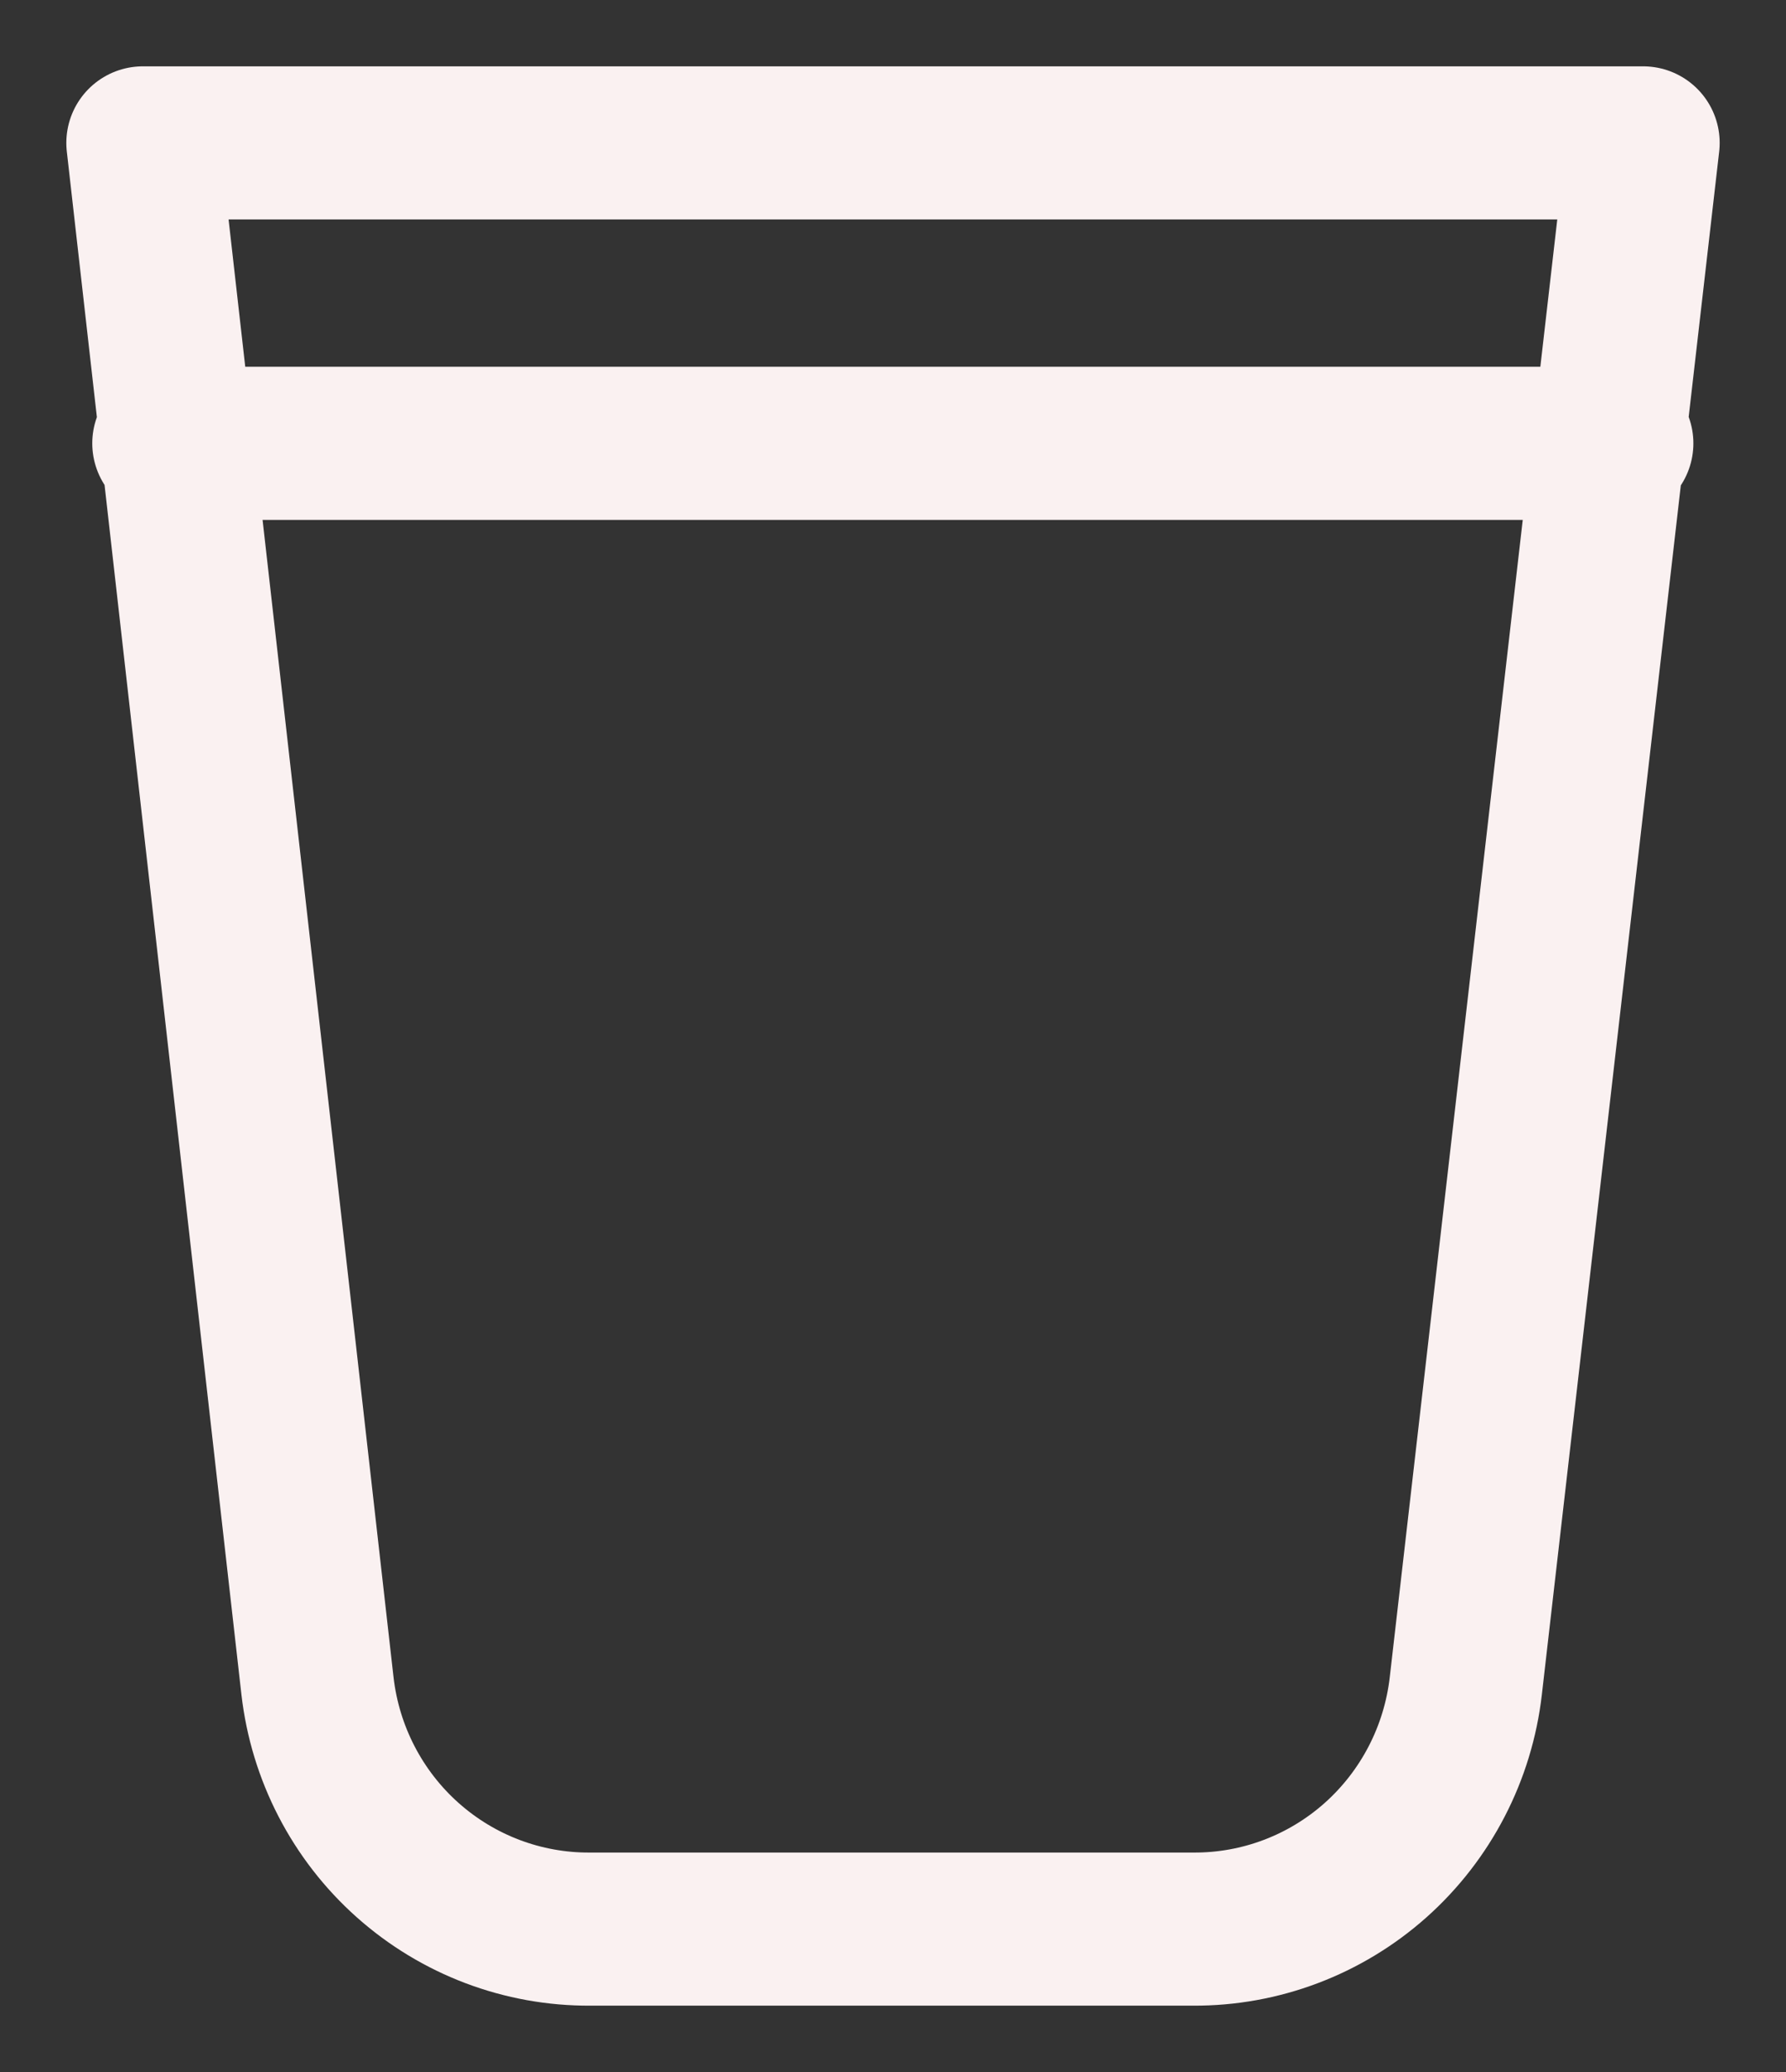 <svg width="25" height="29" viewBox="0 0 25 29" fill="none" xmlns="http://www.w3.org/2000/svg">
<rect x="0" y="0" width="25" height="29" fill="#333333" stroke="none"/>
<path d="M2.363 6.205H22.632M20.518 23.596C20.41 24.538 19.96 25.406 19.256 26.034C18.551 26.662 17.641 27.006 16.7 27H8.262C7.321 27.006 6.411 26.662 5.706 26.034C5.001 25.406 4.552 24.538 4.444 23.596L2 2H23L20.518 23.596Z" stroke="#FAF1F1" stroke-width="2.143" stroke-linecap="round" stroke-linejoin="round"/>
</svg>
